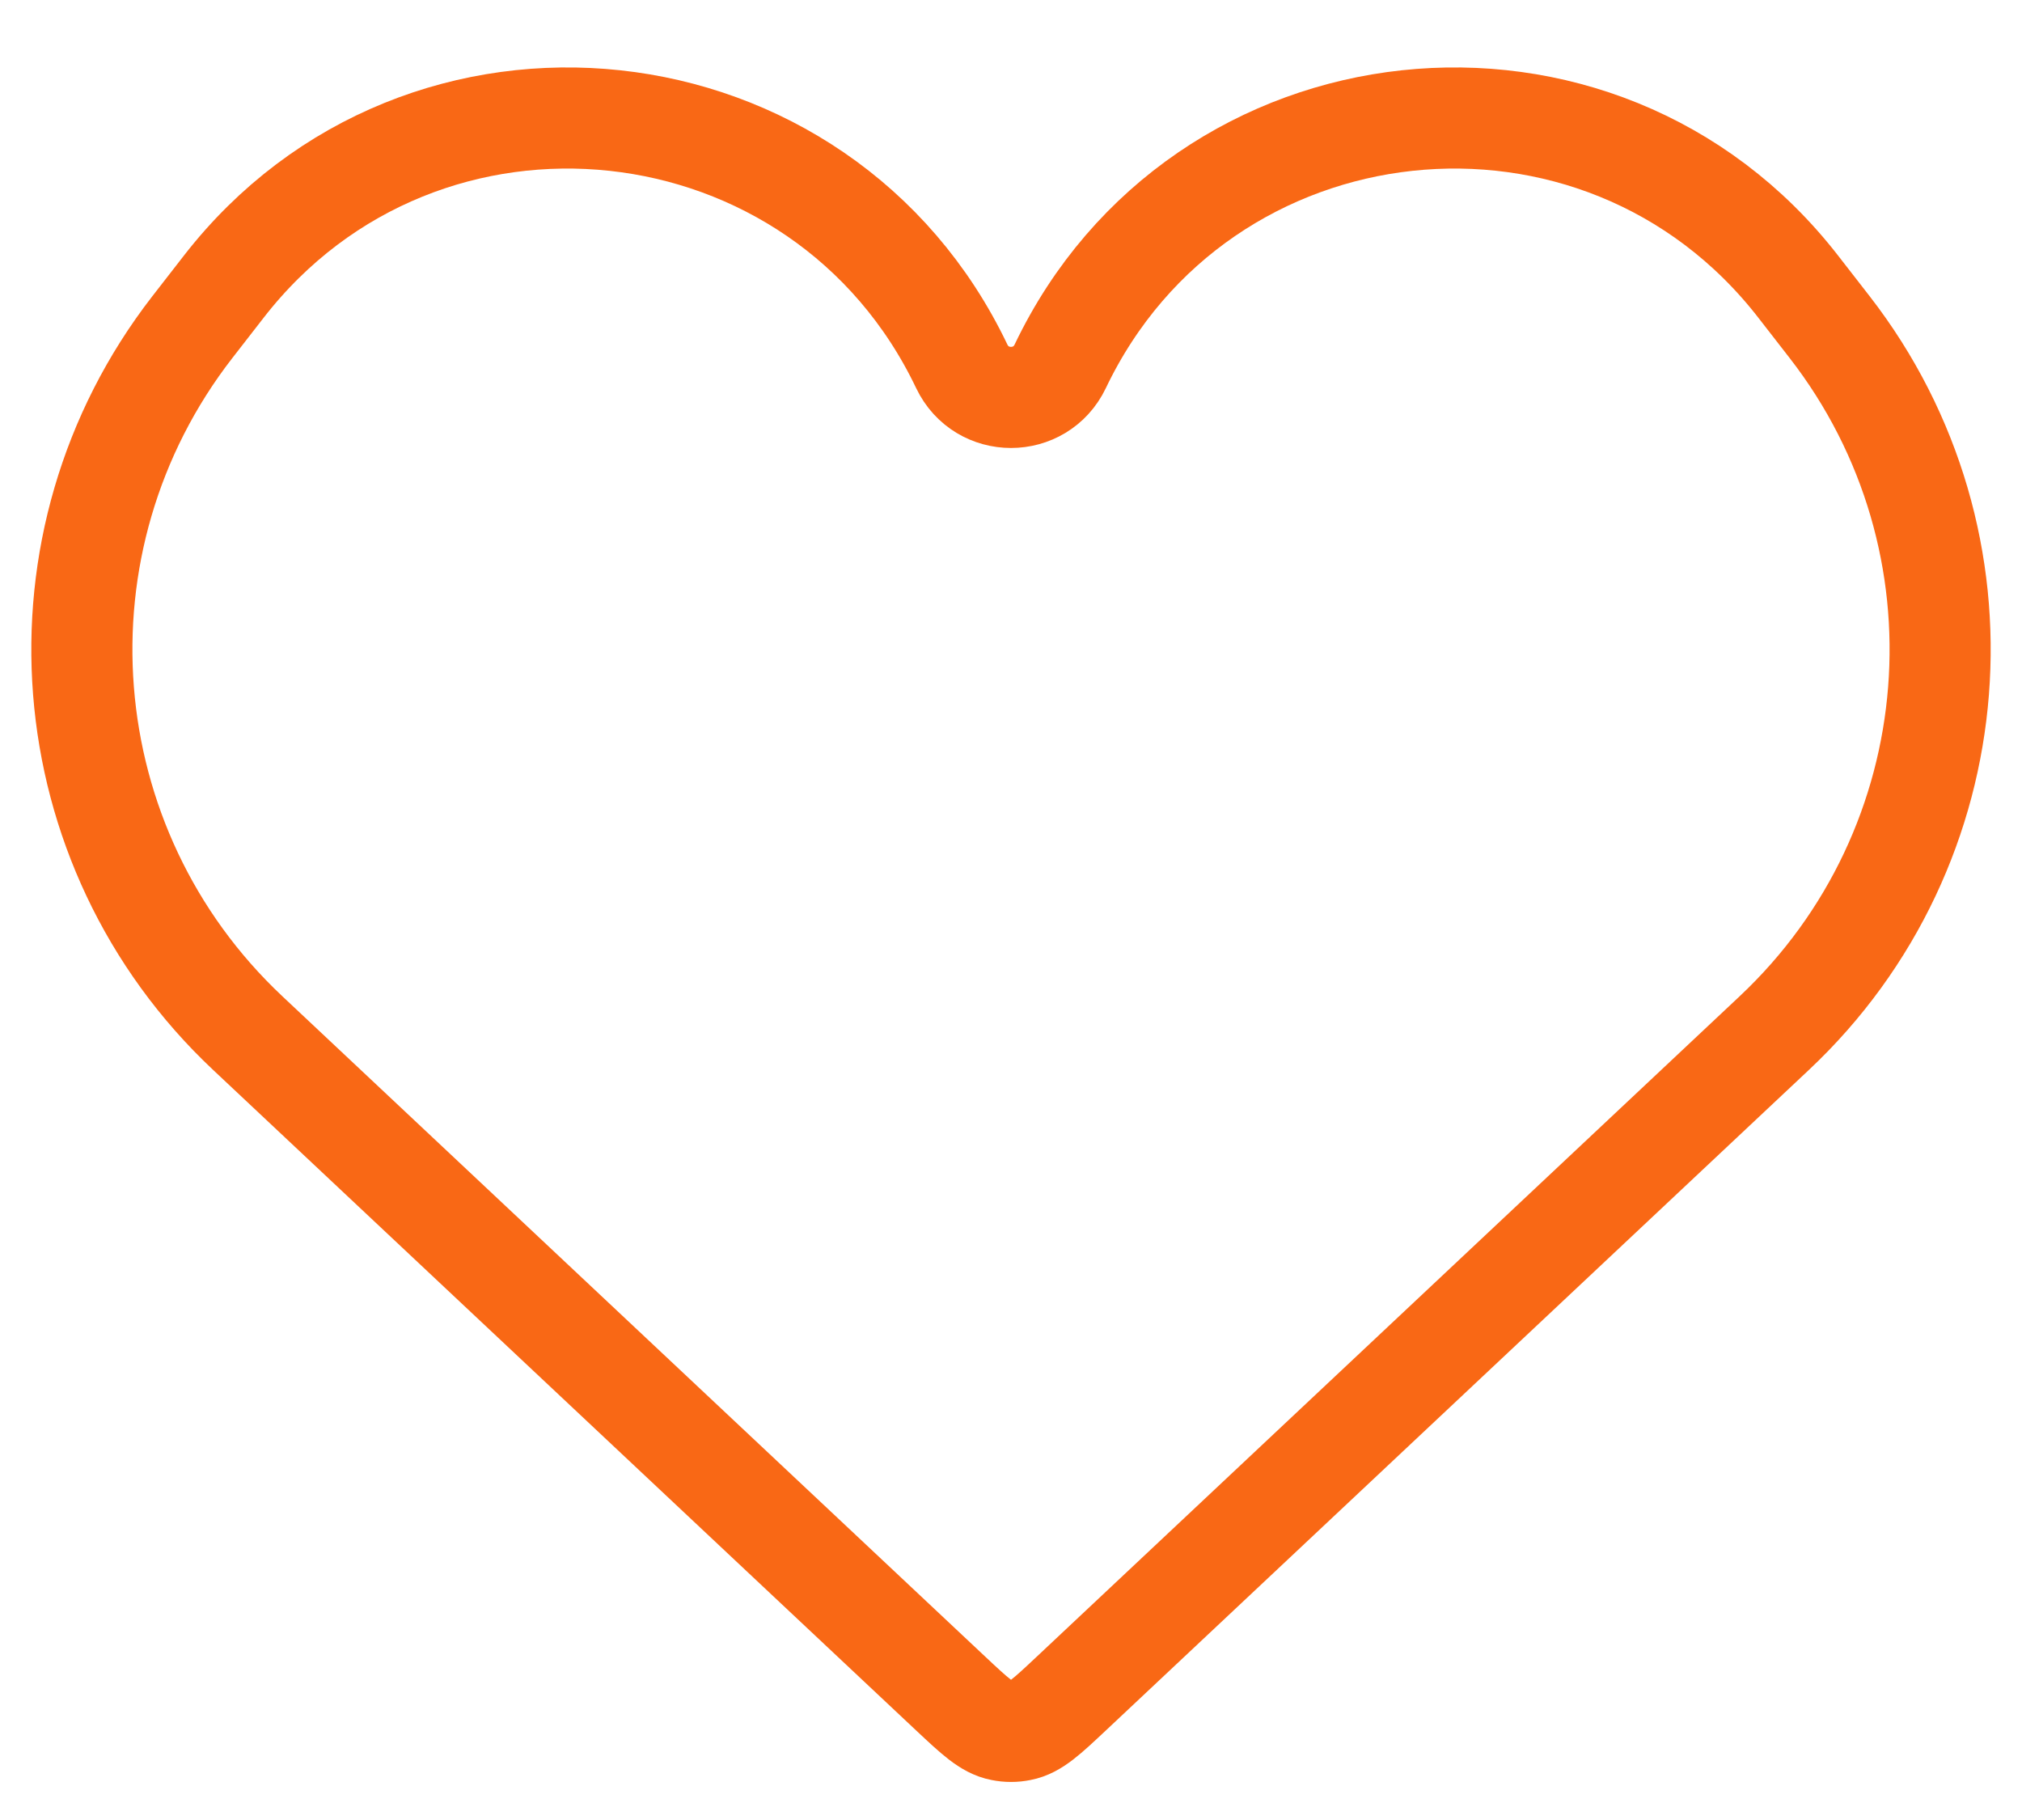 <svg width="20" height="18" viewBox="0 0 20 18" fill="none" xmlns="http://www.w3.org/2000/svg">
<path d="M2.451 10.218L9.403 16.749C9.643 16.974 9.763 17.087 9.904 17.114C9.967 17.127 10.033 17.127 10.096 17.114C10.238 17.087 10.357 16.974 10.597 16.749L17.549 10.218C19.506 8.38 19.743 5.356 18.098 3.236L17.788 2.837C15.82 0.3 11.87 0.726 10.487 3.623C10.291 4.033 9.709 4.033 9.513 3.623C8.13 0.726 4.18 0.3 2.212 2.837L1.902 3.236C0.257 5.356 0.494 8.38 2.451 10.218Z" stroke="#F96815"/>
</svg>
